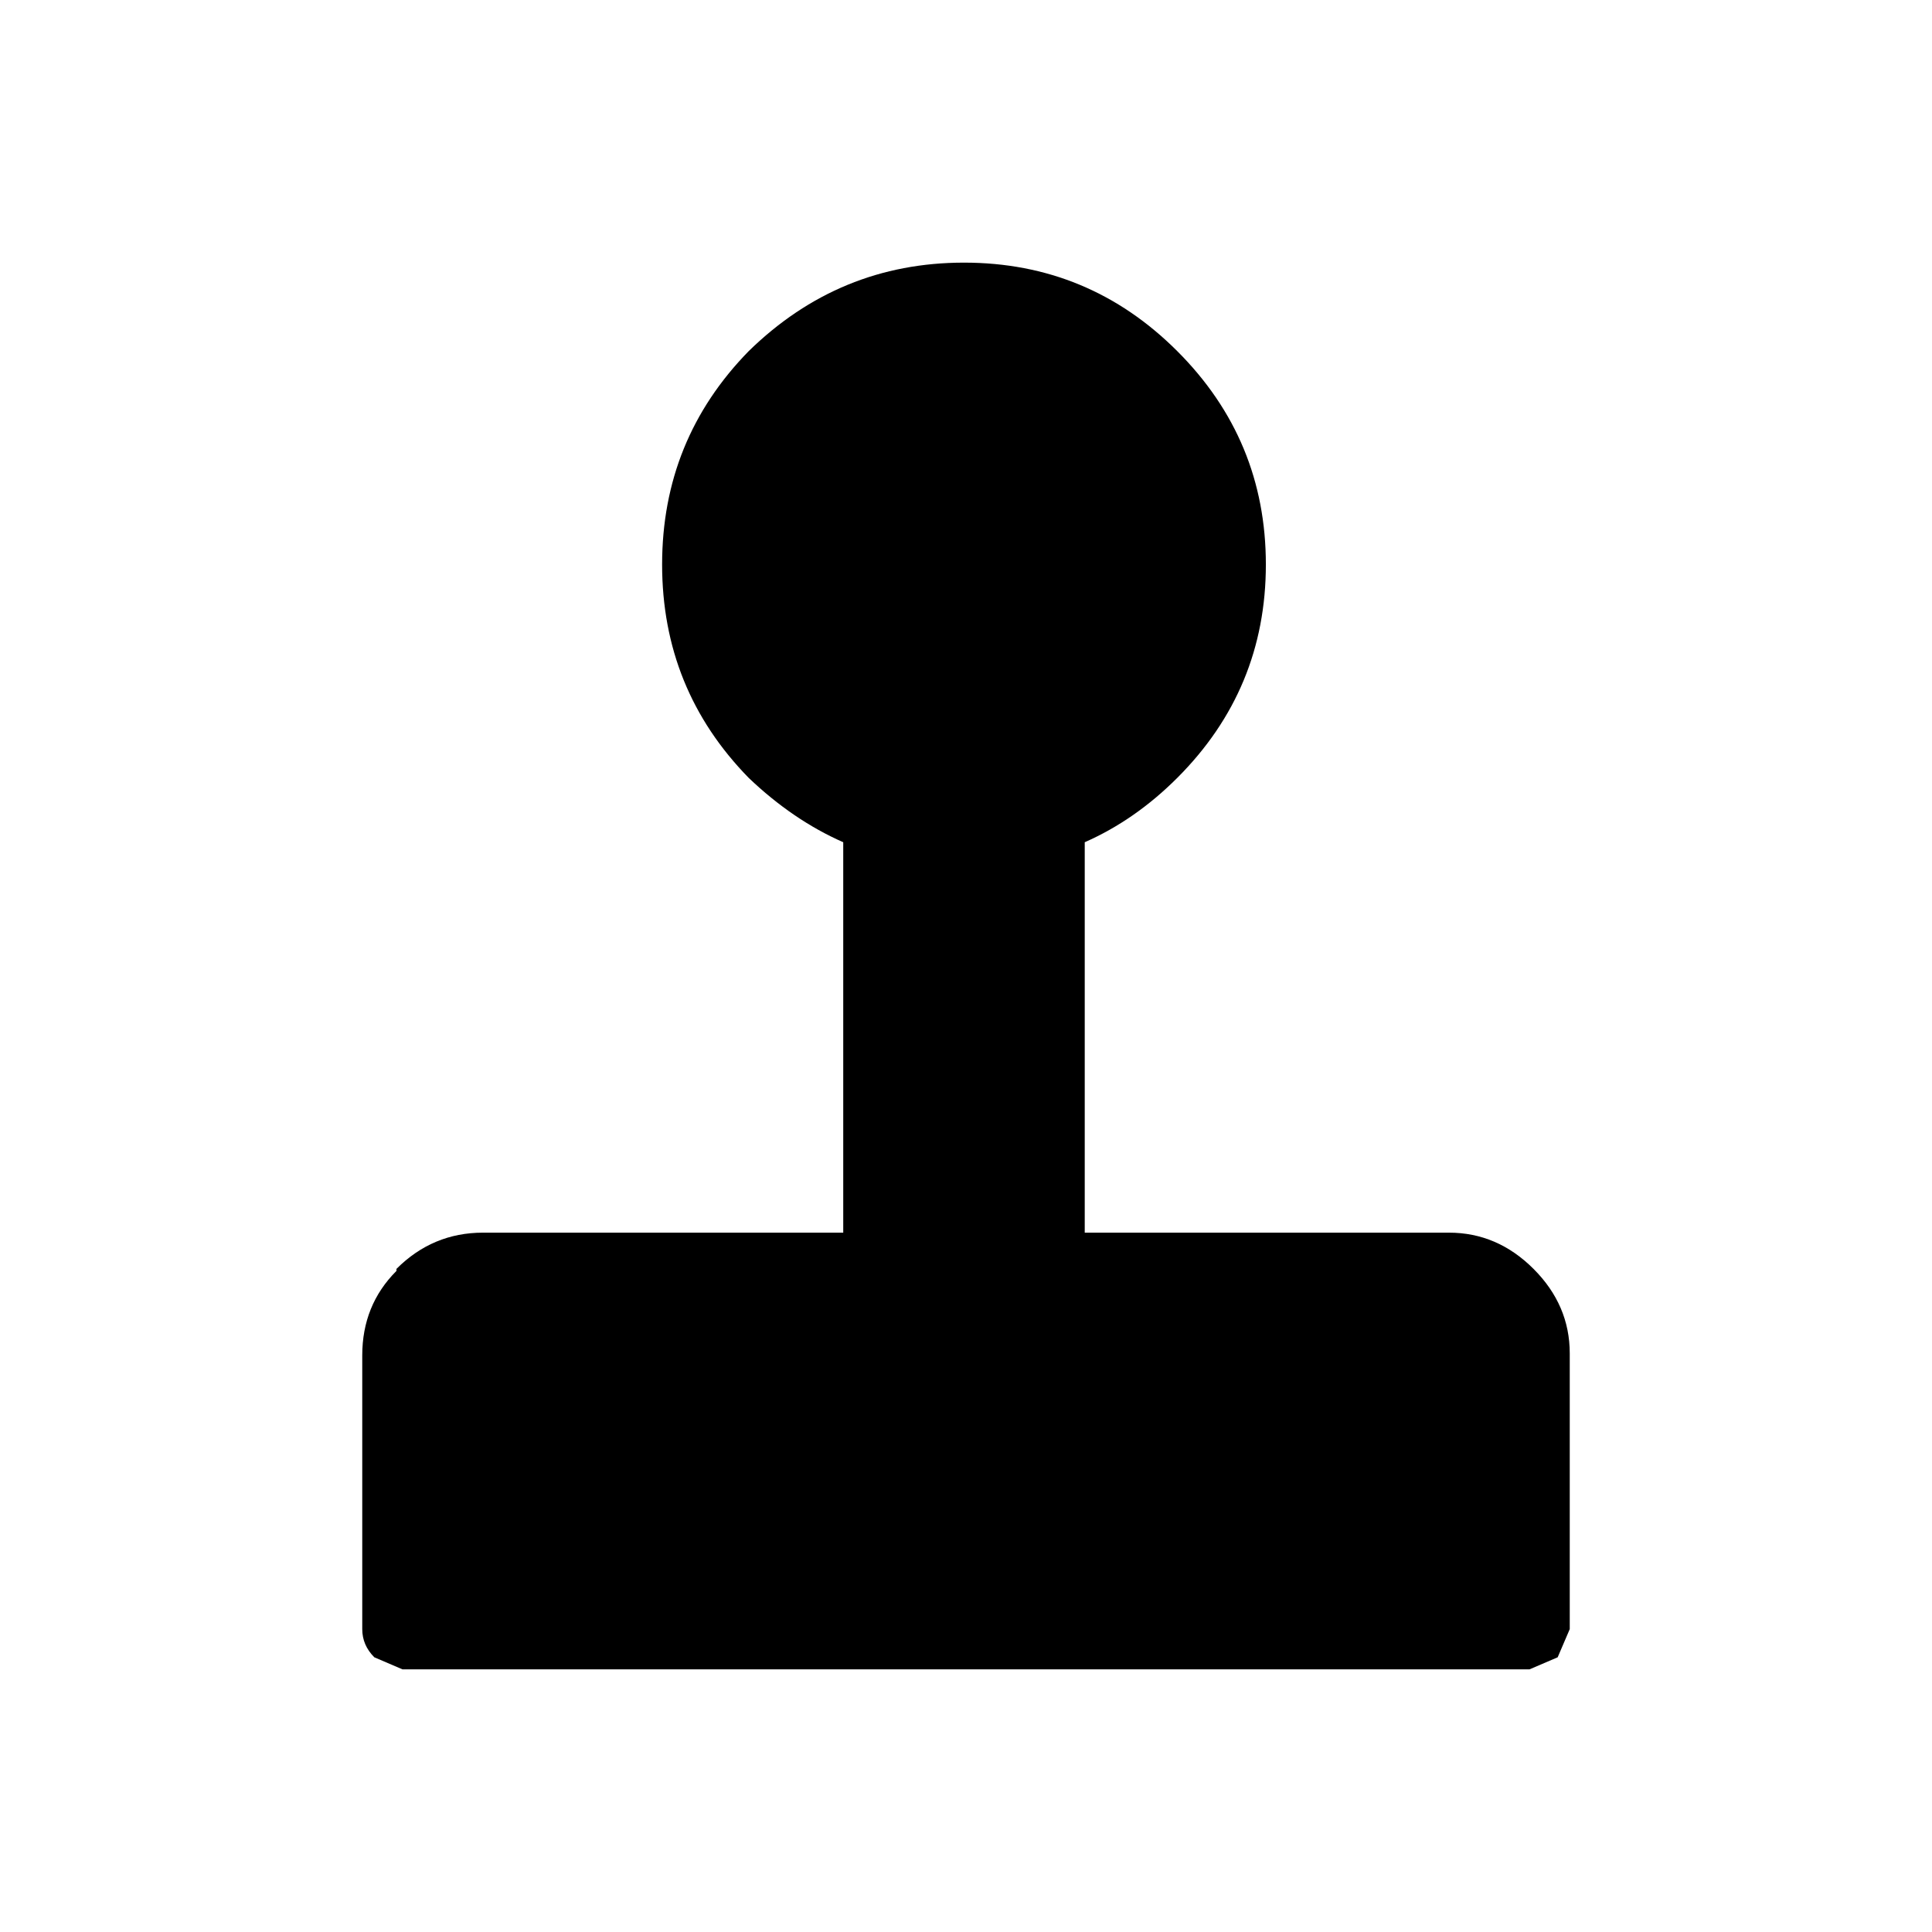 <svg xmlns:dc="http://purl.org/dc/elements/1.1/" xmlns:cc="http://creativecommons.org/ns#" xmlns:rdf="http://www.w3.org/1999/02/22-rdf-syntax-ns#" xmlns:svg="http://www.w3.org/2000/svg" xmlns="http://www.w3.org/2000/svg" xmlns:sodipodi="http://sodipodi.sourceforge.net/DTD/sodipodi-0.dtd" xmlns:inkscape="http://www.inkscape.org/namespaces/inkscape" width="48" height="48" id="svg5057" version="1.1" inkscape:version="0.91 r13725" viewBox="0 0 48 48" sodipodi:docname="all_icons.tar">
  <defs id="defs5059"/>
  <sodipodi:namedview id="base" pagecolor="#ffffff" bordercolor="#666666" borderopacity="1.0" inkscape:pageopacity="0.0" inkscape:pageshadow="2" inkscape:zoom="5.3607533" inkscape:cx="17.083968" inkscape:cy="9.574371" inkscape:current-layer="layer36" showgrid="true" inkscape:grid-bbox="true" inkscape:document-units="px" inkscape:window-width="1680" inkscape:window-height="988" inkscape:window-x="-8" inkscape:window-y="-8" inkscape:window-maximized="1" showguides="true">
    <inkscape:grid type="xygrid" id="grid6922"/>
  </sodipodi:namedview>
  <g inkscape:groupmode="layer" id="layer88" inkscape:label="joystick" style="display:inline">
    <path style="fill:#000000;stroke:none" d="m 9,40.475 0,-6.8 q 0,-1.25 0.85,-2.1 l 0,-0.05 q 0.9,-0.9 2.15,-0.9 l 8.95,0 0,-9.7 q -1.25,-0.55 -2.35,-1.6 -2.15,-2.2 -2.15,-5.3 0,-3.1 2.15,-5.3 2.25,-2.2 5.35,-2.2 3.1,0 5.3,2.2 2.2,2.2 2.2,5.3 0,3.1 -2.2,5.3 -1.05,1.05 -2.3,1.6 l 0,9.7 9.05,0 q 1.2,0 2.1,0.9 0.9,0.9 0.9,2.1 l 0,6.85 -0.3,0.7 -0.7,0.3 -28,0 -0.7,-0.3 Q 9,40.875 9,40.475" id="path5345" inkscape:connector-curvature="0"/>
  </g>
  </svg>